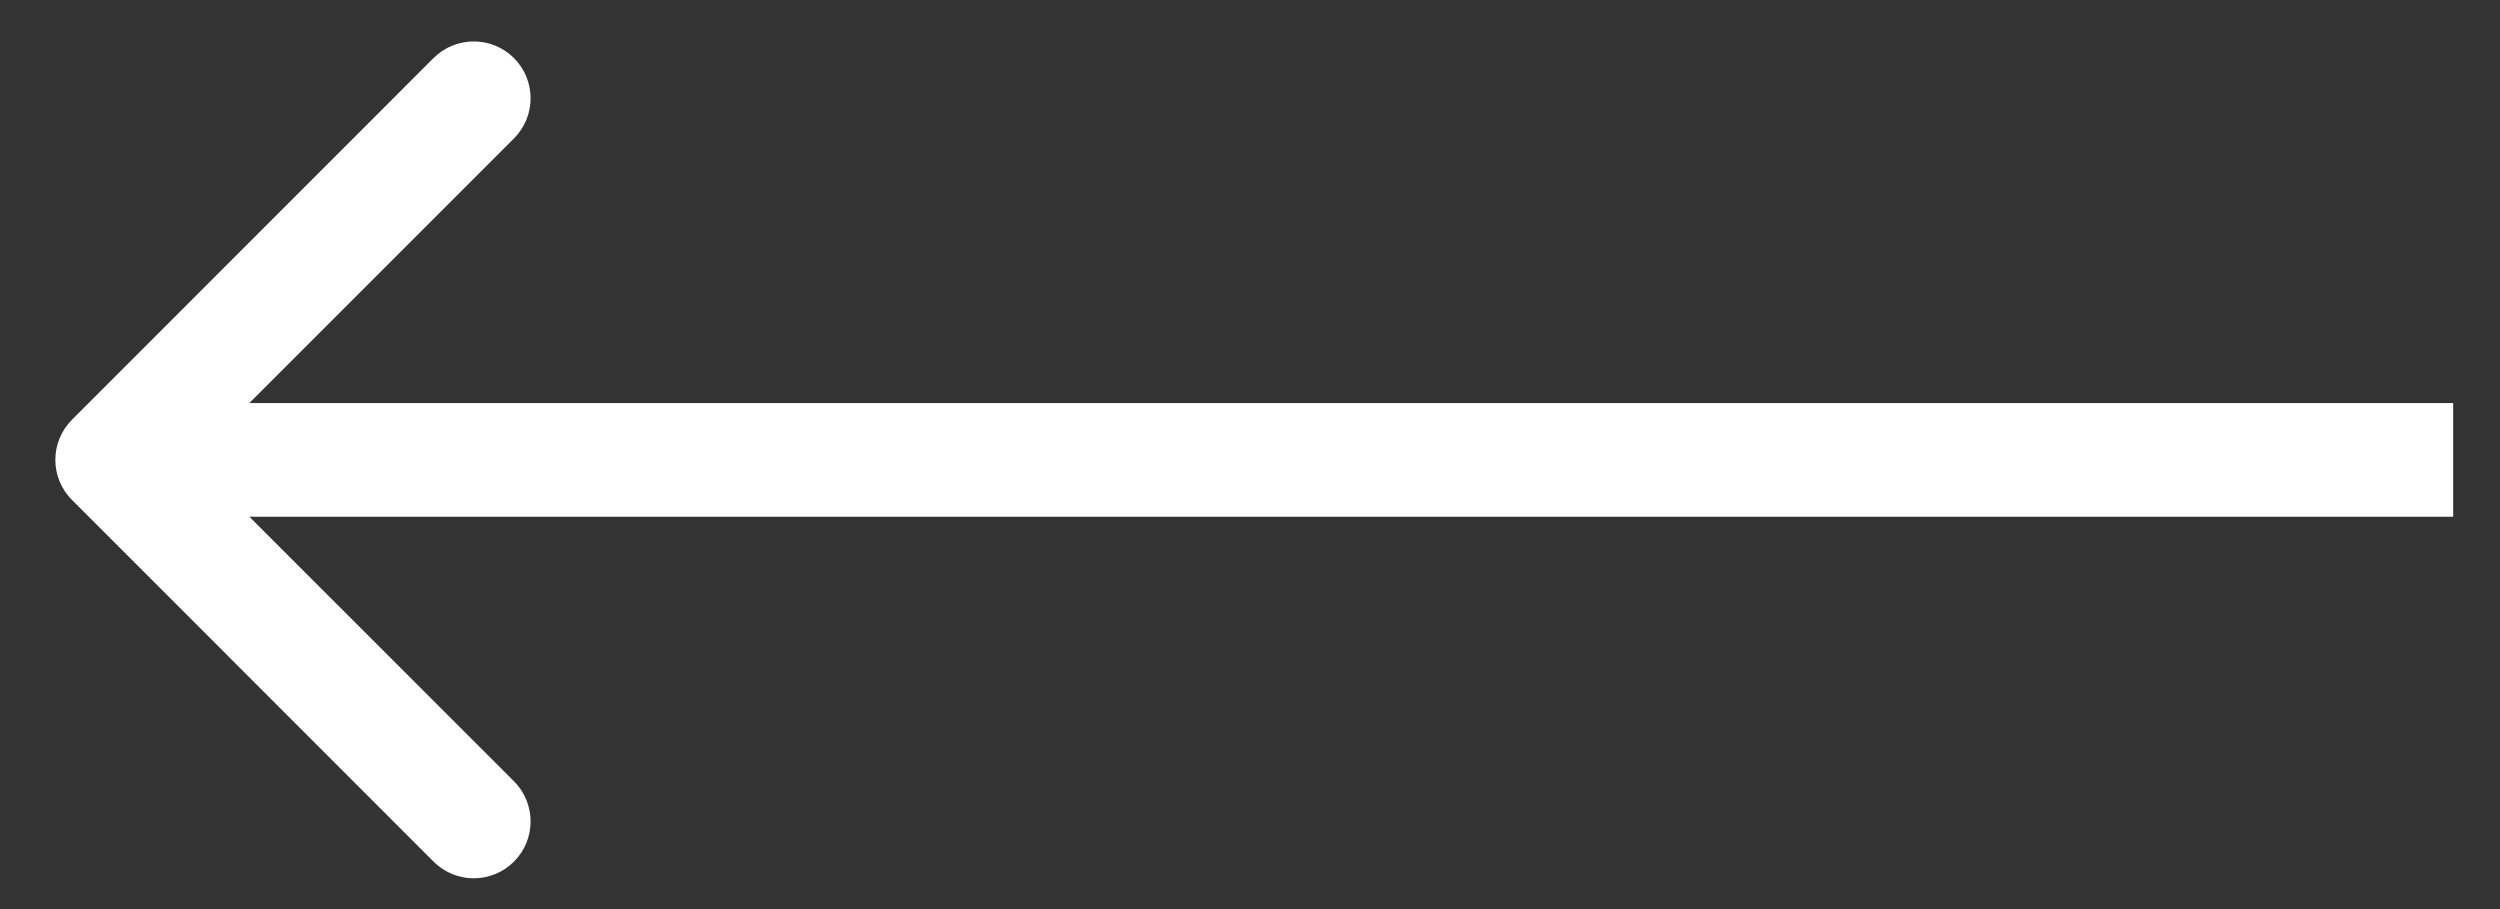<svg width="22" height="8" viewBox="0 0 22 8" fill="none" xmlns="http://www.w3.org/2000/svg">
<rect x="0" y="0" width="22" height="8" fill="#333333" stroke="none"/>
<path d="M0.634 3.693C0.438 3.889 0.438 4.205 0.634 4.4L3.815 7.582C4.011 7.778 4.327 7.778 4.523 7.582C4.718 7.387 4.718 7.071 4.523 6.875L1.694 4.047L4.523 1.218C4.718 1.023 4.718 0.707 4.523 0.511C4.327 0.316 4.011 0.316 3.815 0.511L0.634 3.693ZM21.588 3.547L0.987 3.547L0.987 4.547L21.588 4.547L21.588 3.547Z" fill="white"/>
</svg>
